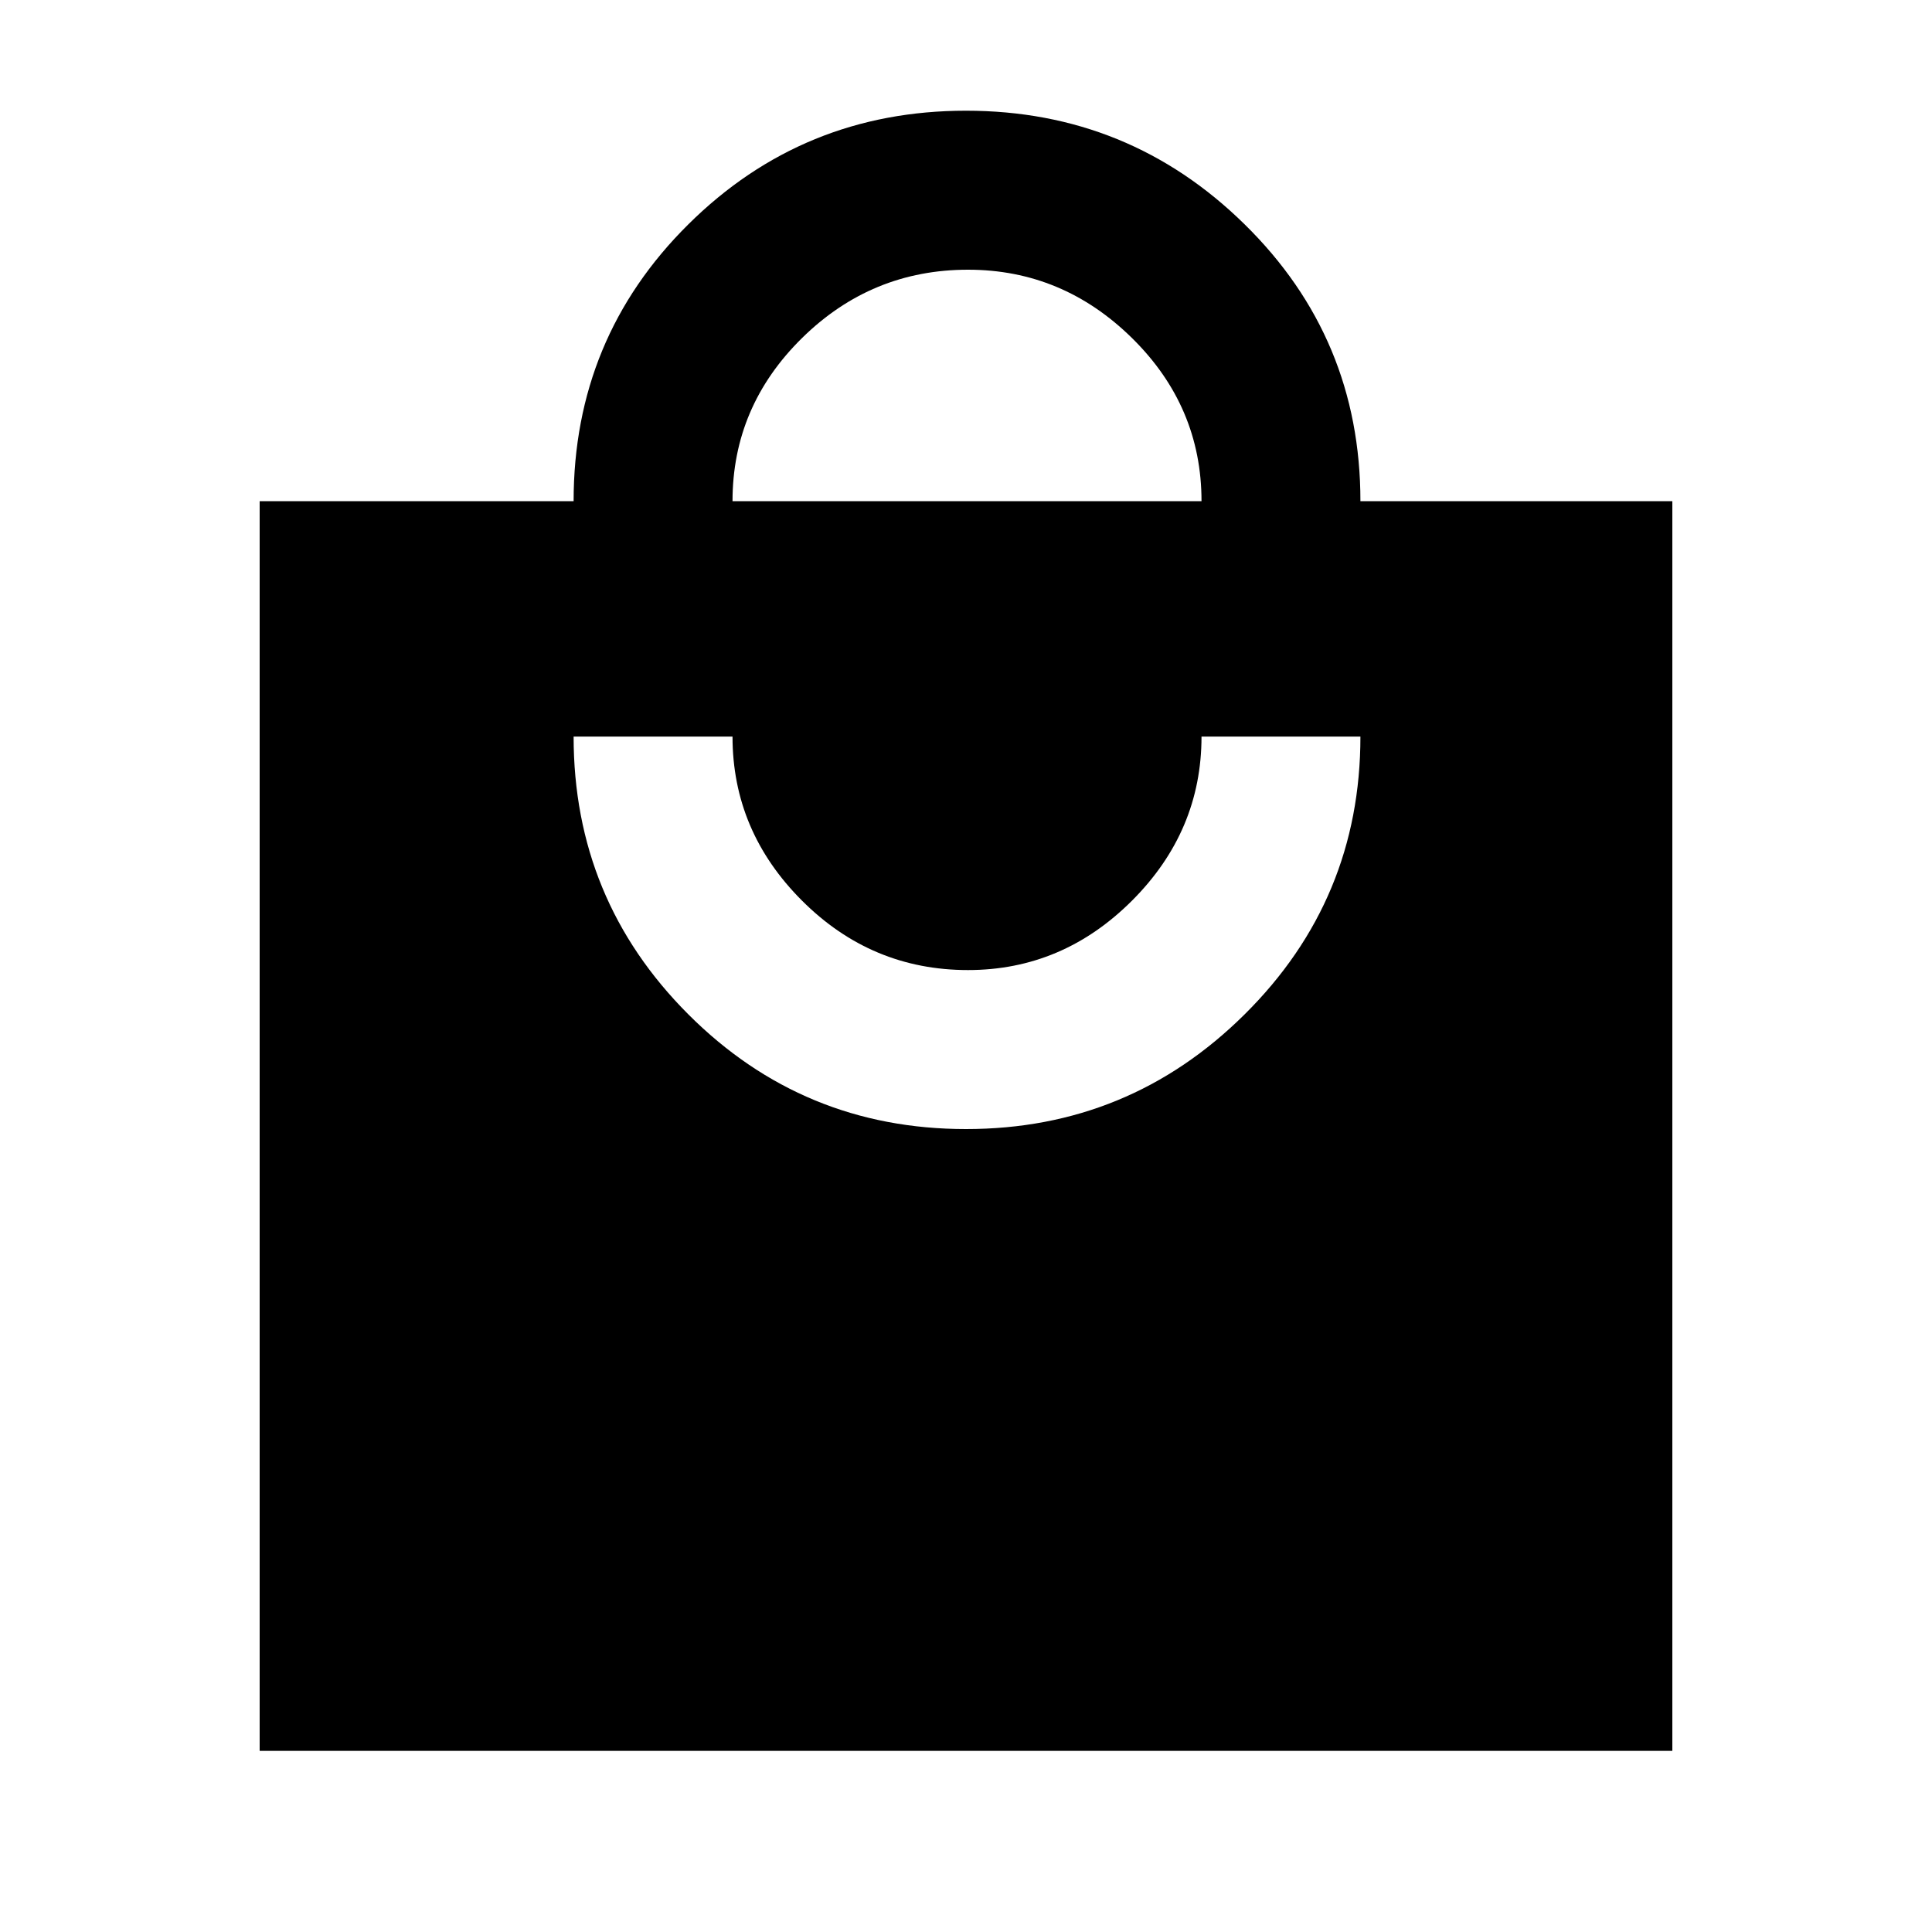 <svg xmlns="http://www.w3.org/2000/svg" height="20" width="20"><path d="M2.688 18.125V5.188h3.25q0-1.688 1.187-2.865Q8.312 1.146 10 1.146t2.885 1.177q1.198 1.177 1.198 2.865h3.229v12.937ZM7.583 5.188h4.855q0-.98-.719-1.688t-1.698-.708q-1 0-1.719.708-.719.708-.719 1.688Zm2.417 6.5q1.688 0 2.885-1.188 1.198-1.188 1.198-2.875h-1.645q0 .979-.719 1.698t-1.698.719q-1 0-1.719-.719-.719-.719-.719-1.698H5.938q0 1.687 1.187 2.875T10 11.688Z"/></svg>
